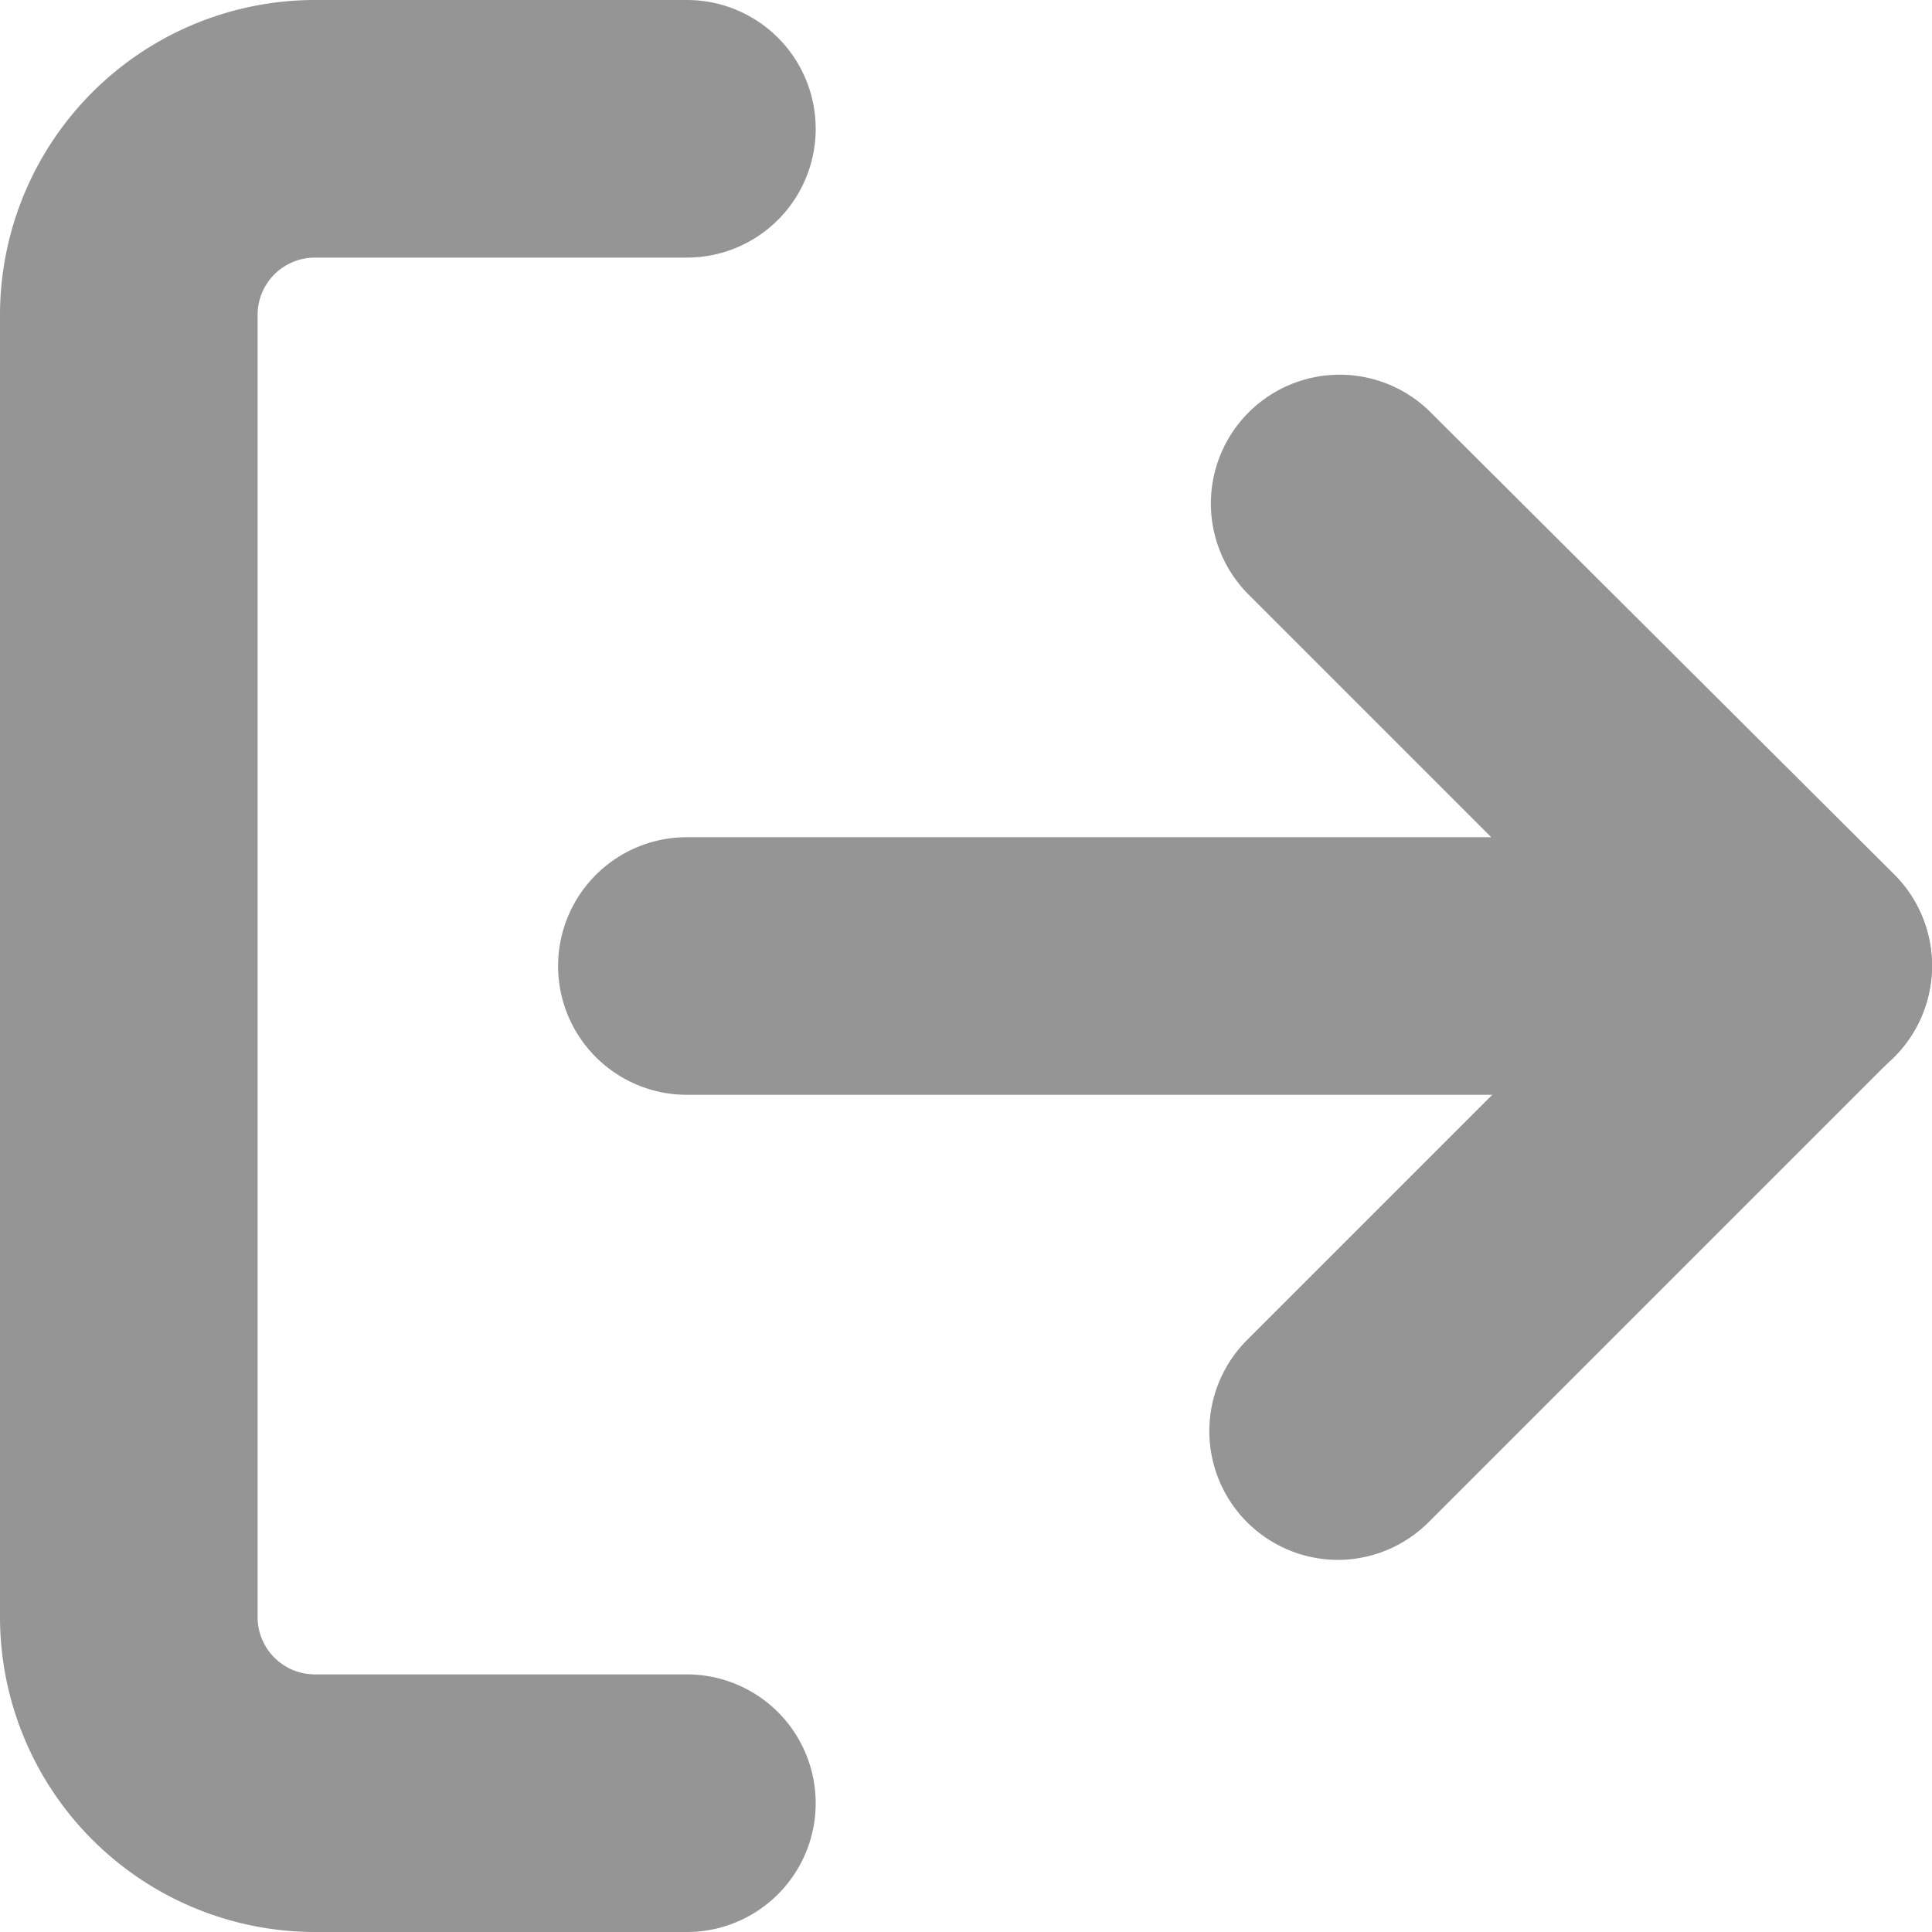 <svg xmlns="http://www.w3.org/2000/svg" width="15" height="15" viewBox="0 0 15 15">
  <g id="Icon_feather-log-out" data-name="Icon feather-log-out" transform="translate(-3.5 -3.5)">
    <path id="패스_10" data-name="패스 10" d="M8.833,18.5H5.944A2.447,2.447,0,0,1,3.5,16.056V5.944A2.447,2.447,0,0,1,5.944,3.5H8.833a1,1,0,0,1,0,2H5.944a.445.445,0,0,0-.444.444V16.056a.445.445,0,0,0,.444.444H8.833a1,1,0,0,1,0,2Z" fill="#959595"/>
    <path id="패스_11" data-name="패스 11" d="M24,18.722a1,1,0,0,1-.707-1.707l2.9-2.9-2.9-2.9a1,1,0,0,1,1.414-1.414L28.318,13.4a1,1,0,0,1,0,1.414l-3.611,3.611A1,1,0,0,1,24,18.722Z" transform="translate(-10.111 -3.111)" fill="#959595"/>
    <path id="패스_12" data-name="패스 12" d="M22.167,19H13.5a1,1,0,0,1,0-2h8.667a1,1,0,0,1,0,2Z" transform="translate(-4.667 -7)" fill="#959595"/>
  </g>
</svg>
